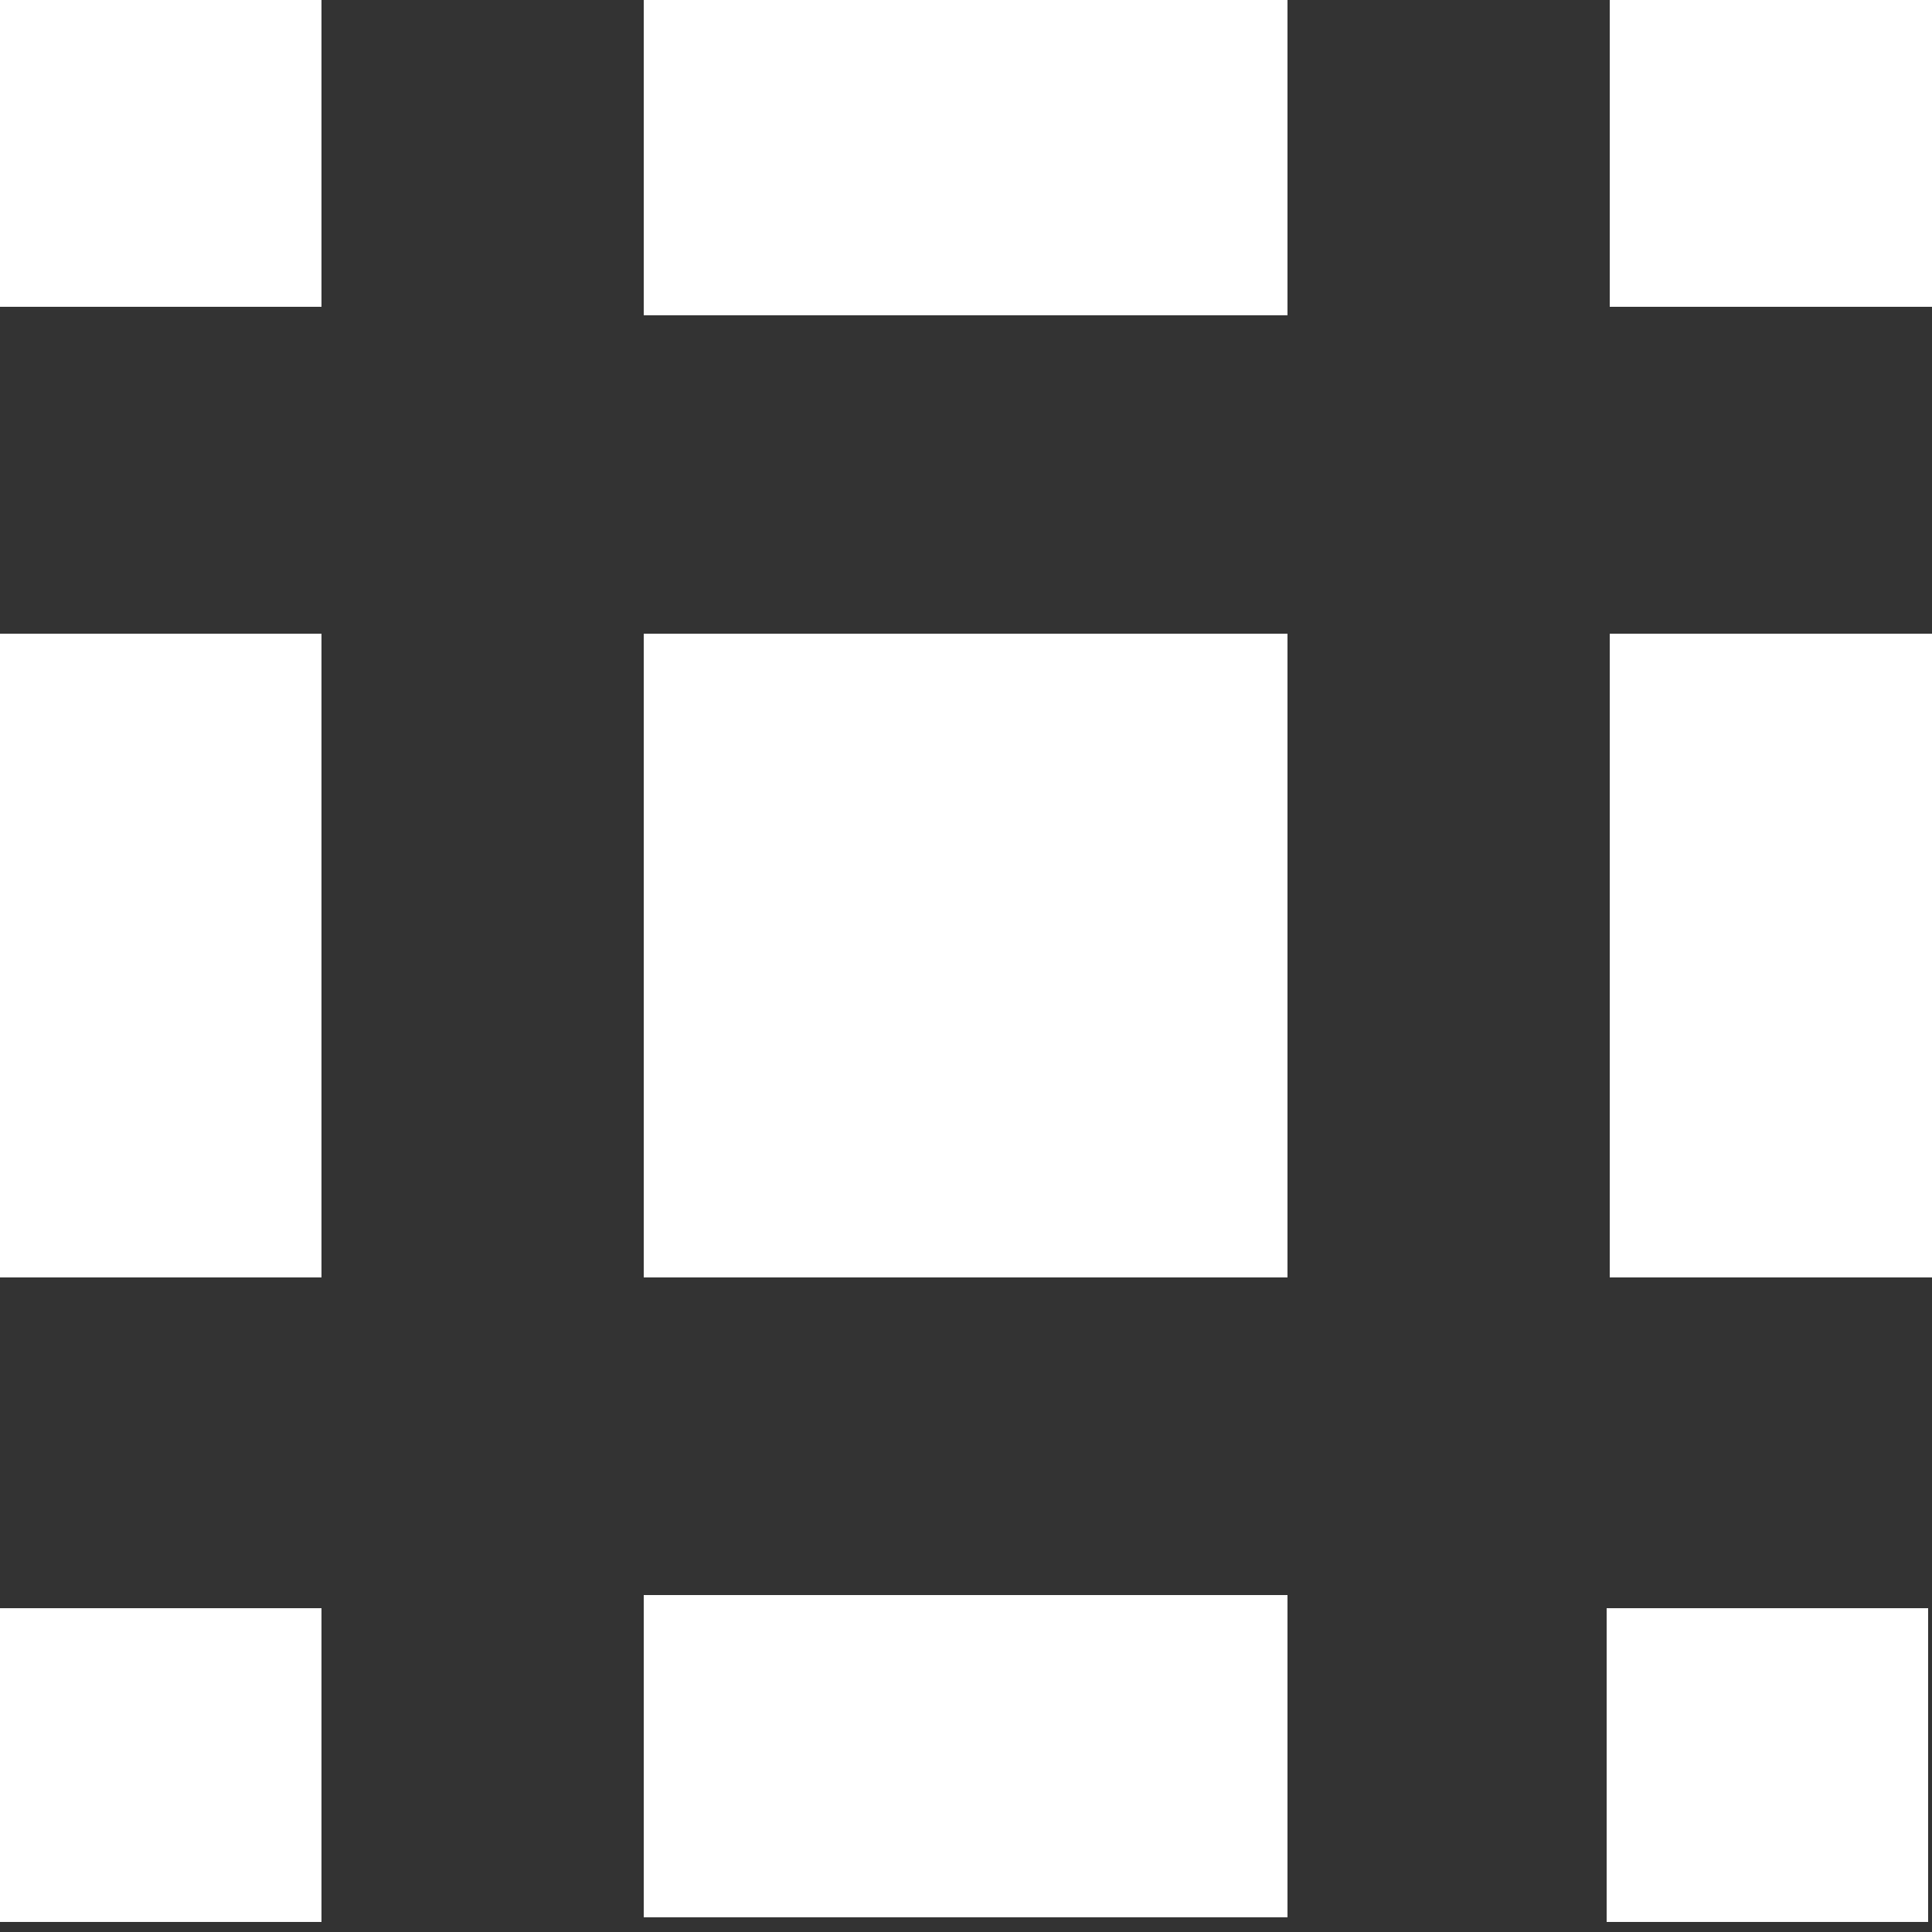 <?xml version="1.0" encoding="UTF-8" standalone="no"?>
<svg
   xmlns:dc="http://purl.org/dc/elements/1.1/"
   xmlns:cc="http://creativecommons.org/ns#"
   xmlns:rdf="http://www.w3.org/1999/02/22-rdf-syntax-ns#"
   xmlns:svg="http://www.w3.org/2000/svg"
   xmlns="http://www.w3.org/2000/svg"
   style="shape-rendering:crispEdges"
   width="22"
   height="22"
   viewBox="0 0 22 22"
   version="1.1"
   id="svg8">
  <rect x="0" y="0" width="22" height="22" fill="#333333" stroke="none"/>
  <defs
     id="defs2" />
  <g
     id="layer1"
     transform="matrix(1.22,0,0,1.22,-0.002,-356.607)">
    <path
       style="opacity:1;vector-effect:none;fill:#ffffff;fill-opacity:1;fill-rule:evenodd;stroke:none;stroke-width:5;stroke-linecap:butt;stroke-linejoin:round;stroke-miterlimit:4;stroke-dasharray:none;stroke-dashoffset:1107.36;stroke-opacity:1"
       d="m 0,292.237 h 3.005 v 2.93 H 0 Z"
       id="path925" />
    <path
       id="path927"
       d="m 0,307.309 h 3.005 v 2.93 H 0 Z"
       style="opacity:1;vector-effect:none;fill:#ffffff;fill-opacity:1;fill-rule:evenodd;stroke:none;stroke-width:5;stroke-linecap:butt;stroke-linejoin:round;stroke-miterlimit:4;stroke-dasharray:none;stroke-dashoffset:1107.36;stroke-opacity:1" />
    <path
       style="opacity:1;vector-effect:none;fill:#ffffff;fill-opacity:1;fill-rule:evenodd;stroke:none;stroke-width:5;stroke-linecap:butt;stroke-linejoin:round;stroke-miterlimit:4;stroke-dasharray:none;stroke-dashoffset:1107.36;stroke-opacity:1"
       d="m 14.995,307.309 h 3.005 v 2.93 h -3.005 z"
       id="path929" />
    <path
       id="path931"
       d="m 15.026,292.237 h 3.005 v 2.93 h -3.005 z"
       style="opacity:1;vector-effect:none;fill:#ffffff;fill-opacity:1;fill-rule:evenodd;stroke:none;stroke-width:5;stroke-linecap:butt;stroke-linejoin:round;stroke-miterlimit:4;stroke-dasharray:none;stroke-dashoffset:1107.36;stroke-opacity:1" />
    <path
       style="opacity:1;vector-effect:none;fill:#ffffff;fill-opacity:1;fill-rule:evenodd;stroke:none;stroke-width:5;stroke-linecap:butt;stroke-linejoin:round;stroke-miterlimit:4;stroke-dasharray:none;stroke-dashoffset:1107.36;stroke-opacity:1"
       d="m 0,298.217 h 3.005 v 6.01 H 0 Z"
       id="path933" />
    <path
       id="path935"
       d="m 15.026,298.217 h 3.005 v 6.01 h -3.005 z"
       style="opacity:1;vector-effect:none;fill:#ffffff;fill-opacity:1;fill-rule:evenodd;stroke:none;stroke-width:5;stroke-linecap:butt;stroke-linejoin:round;stroke-miterlimit:4;stroke-dasharray:none;stroke-dashoffset:1107.36;stroke-opacity:1" />
    <path
       style="opacity:1;vector-effect:none;fill:#ffffff;fill-opacity:1;fill-rule:evenodd;stroke:none;stroke-width:5;stroke-linecap:butt;stroke-linejoin:round;stroke-miterlimit:4;stroke-dasharray:none;stroke-dashoffset:1107.36;stroke-opacity:1"
       d="m 12.021,292.237 v 3.005 H 6.01 v -3.005 z"
       id="path937" />
    <path
       id="path939"
       d="m 12.021,307.188 v 3.005 H 6.01 v -3.005 z"
       style="opacity:1;vector-effect:none;fill:#ffffff;fill-opacity:1;fill-rule:evenodd;stroke:none;stroke-width:5;stroke-linecap:butt;stroke-linejoin:round;stroke-miterlimit:4;stroke-dasharray:none;stroke-dashoffset:1107.36;stroke-opacity:1" />
    <path
       style="opacity:1;vector-effect:none;fill:#ffffff;fill-opacity:1;fill-rule:evenodd;stroke:none;stroke-width:5;stroke-linecap:butt;stroke-linejoin:round;stroke-miterlimit:4;stroke-dasharray:none;stroke-dashoffset:1107.36;stroke-opacity:1"
       d="m 6.01,298.217 h 6.01 v 6.01 H 6.01 Z"
       id="path941" />
  </g>
</svg>
